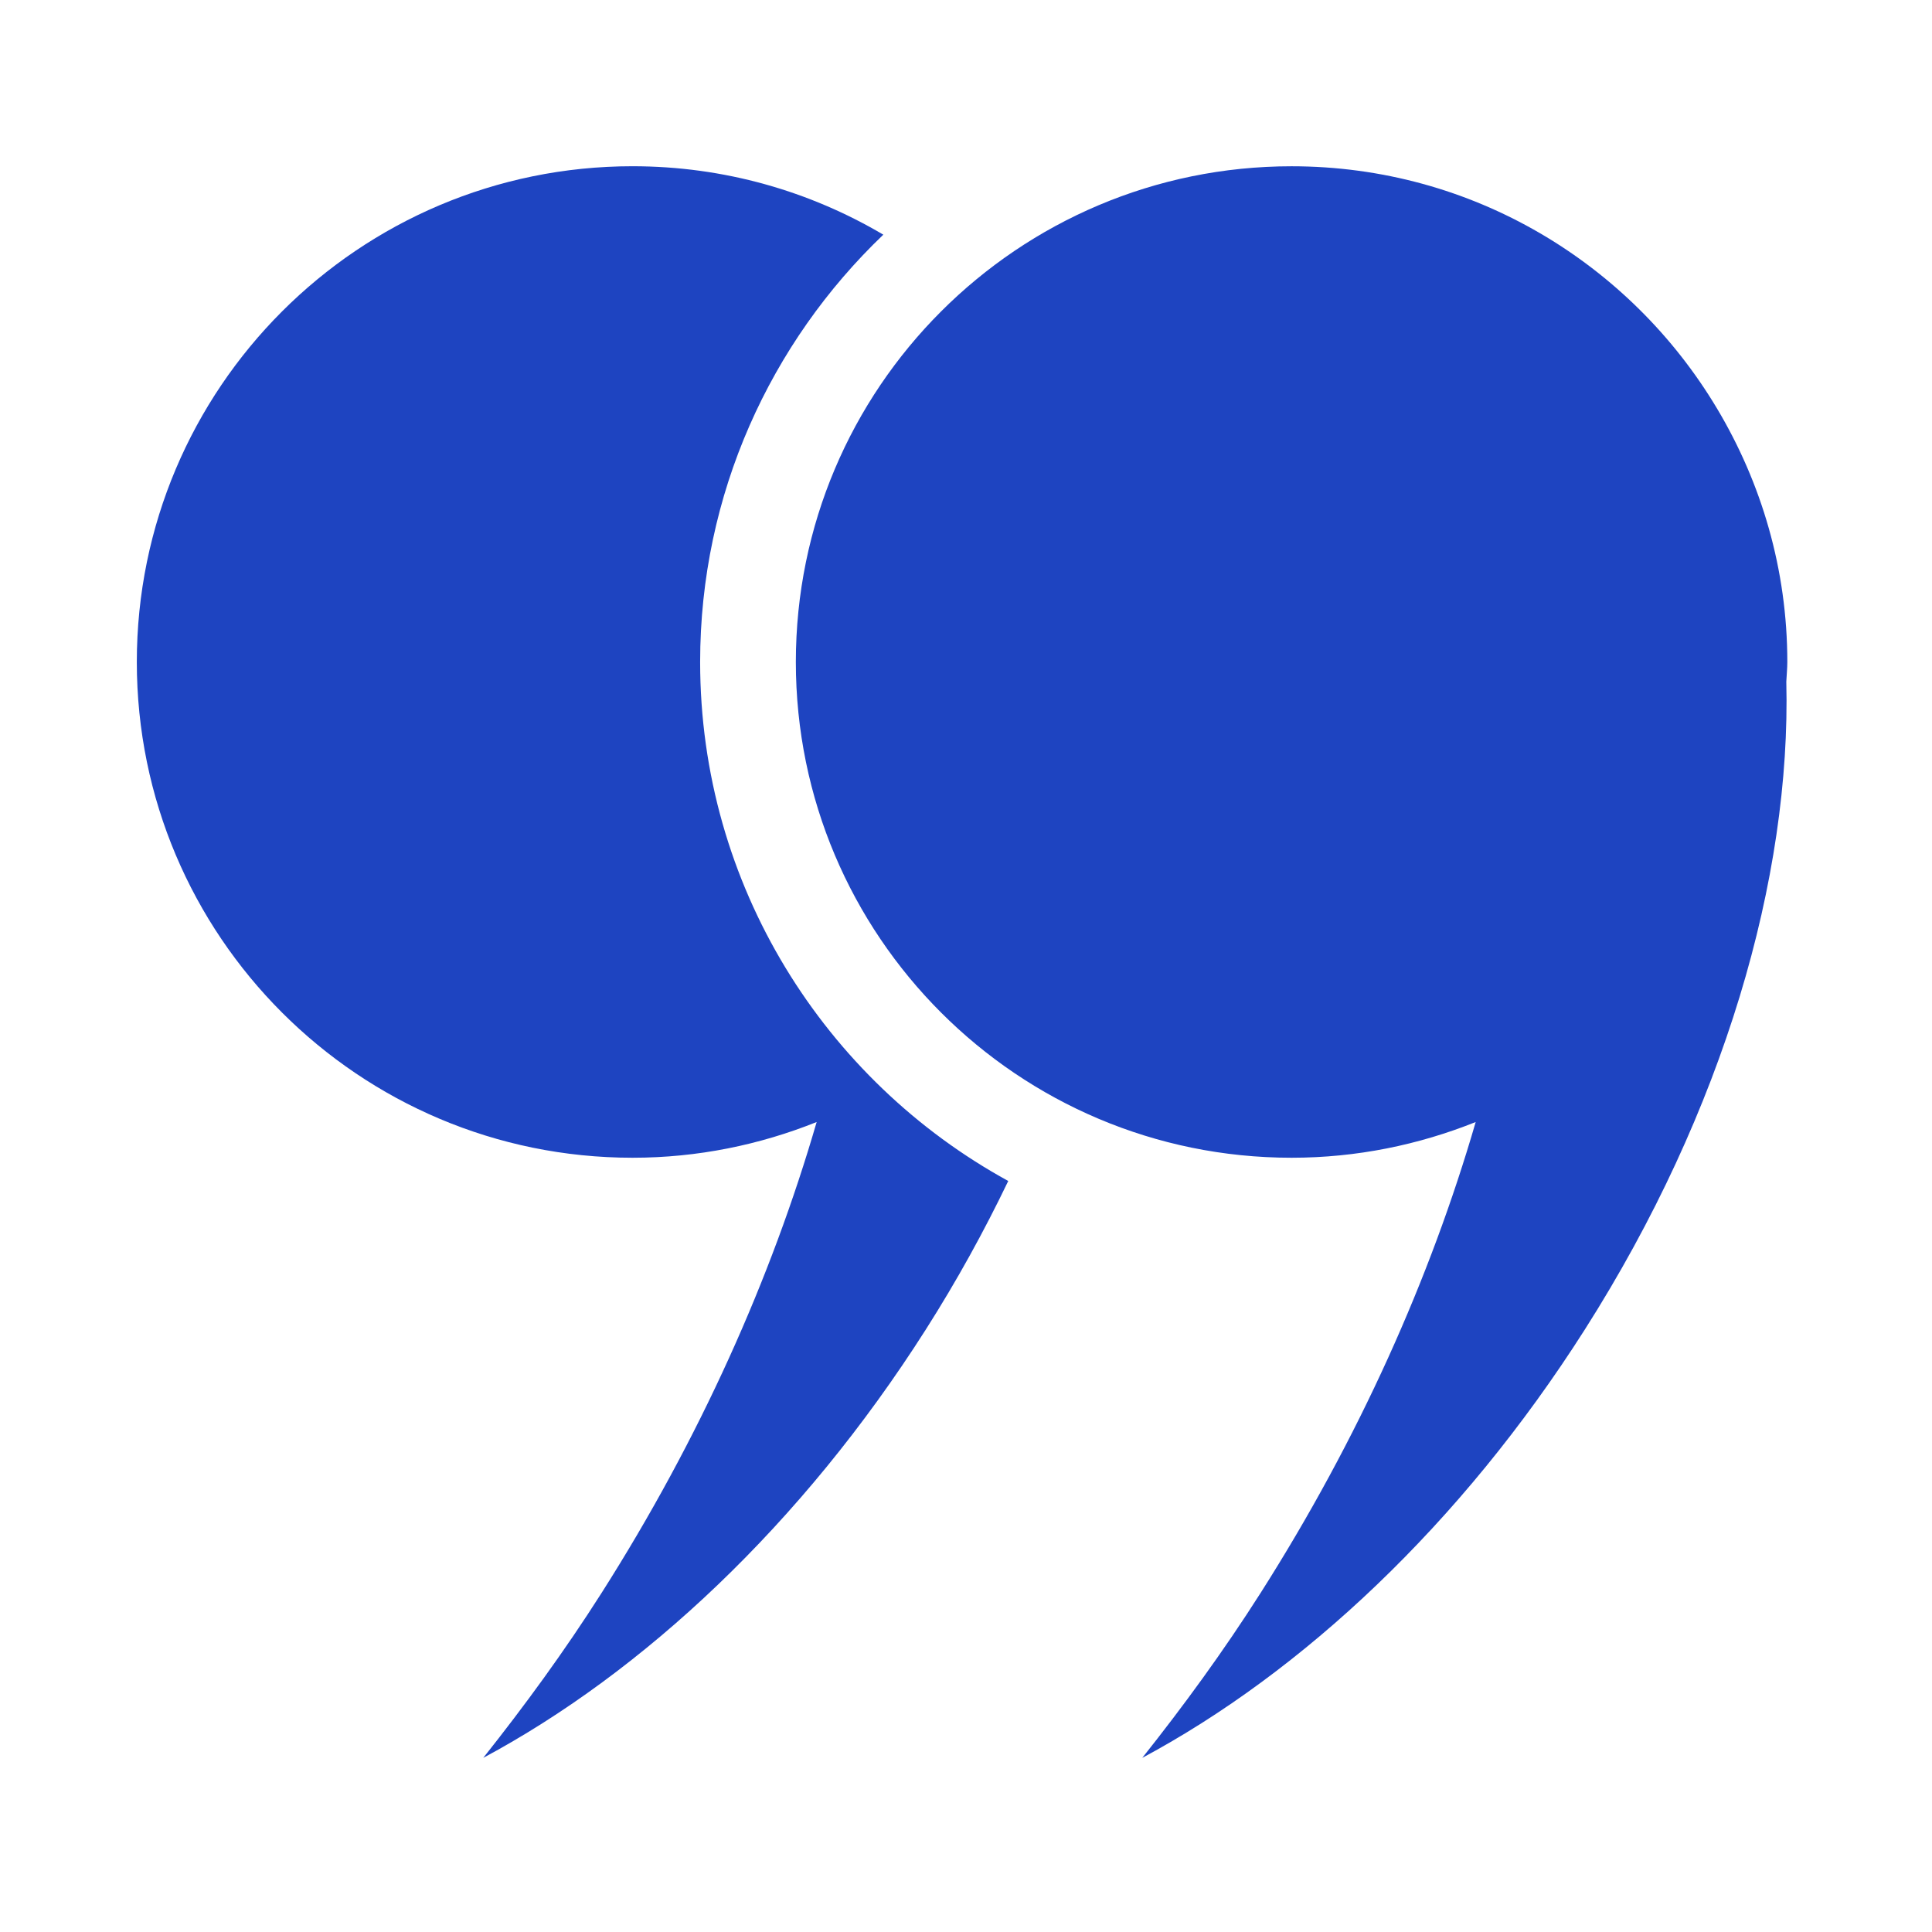 <svg xmlns="http://www.w3.org/2000/svg" xmlns:xlink="http://www.w3.org/1999/xlink" version="1.1" width="256" height="256" viewBox="0 0 256 256" xml:space="preserve">

<defs>
</defs>
<g style="stroke: none; stroke-width: 0; stroke-dasharray: none; stroke-linecap: butt; stroke-linejoin: miter; stroke-miterlimit: 10; fill: none; fill-rule: nonzero; opacity: 1;" transform="translate(18.129 18.129) scale(2.43 2.43)" >
	<path d="M 62.968 55.67 c 3.551 0 6.933 -0.703 10.039 -1.948 c -2.464 8.488 -6.355 17.235 -11.735 25.689 c -2.024 3.181 -4.197 6.151 -6.445 8.982 c 8.71 -4.669 17.365 -12.721 24.129 -23.352 c 7.599 -11.943 11.25 -24.668 10.989 -35.33 C 89.96 29.353 90 29 90 28.638 c 0 -5.06 -1.416 -9.779 -3.836 -13.828 c -0.002 -0.003 -0.004 -0.006 -0.006 -0.009 C 81.439 6.908 72.833 1.606 62.968 1.606 c -14.929 0 -27.032 12.103 -27.032 27.032 C 35.936 43.567 48.039 55.67 62.968 55.67 z" style="stroke: none; stroke-width: 1; stroke-dasharray: none; stroke-linecap: butt; stroke-linejoin: miter; stroke-miterlimit: 10; fill: rgb(30,68,193); fill-rule: nonzero; opacity: 1;" transform=" matrix(1 0 0 1 0 0) " stroke-linecap="round" />
	<path d="M 27.032 55.67 c 3.551 0 6.933 -0.703 10.039 -1.948 c -2.464 8.488 -6.355 17.235 -11.735 25.689 c -2.024 3.181 -4.197 6.151 -6.445 8.982 c 8.71 -4.669 17.365 -12.721 24.129 -23.352 c 1.701 -2.673 3.192 -5.385 4.498 -8.104 c -10.003 -5.482 -16.801 -16.112 -16.801 -28.3 c 0 -9.155 3.841 -17.425 9.989 -23.301 c -4.009 -2.368 -8.679 -3.732 -13.675 -3.732 C 12.103 1.606 0 13.709 0 28.638 C 0 43.567 12.103 55.67 27.032 55.67 z" style="stroke: none; stroke-width: 1; stroke-dasharray: none; stroke-linecap: butt; stroke-linejoin: miter; stroke-miterlimit: 10; fill: rgb(30,68,193); fill-rule: nonzero; opacity: 1;" transform=" matrix(1 0 0 1 0 0) " stroke-linecap="round" />
</g>
</svg>
